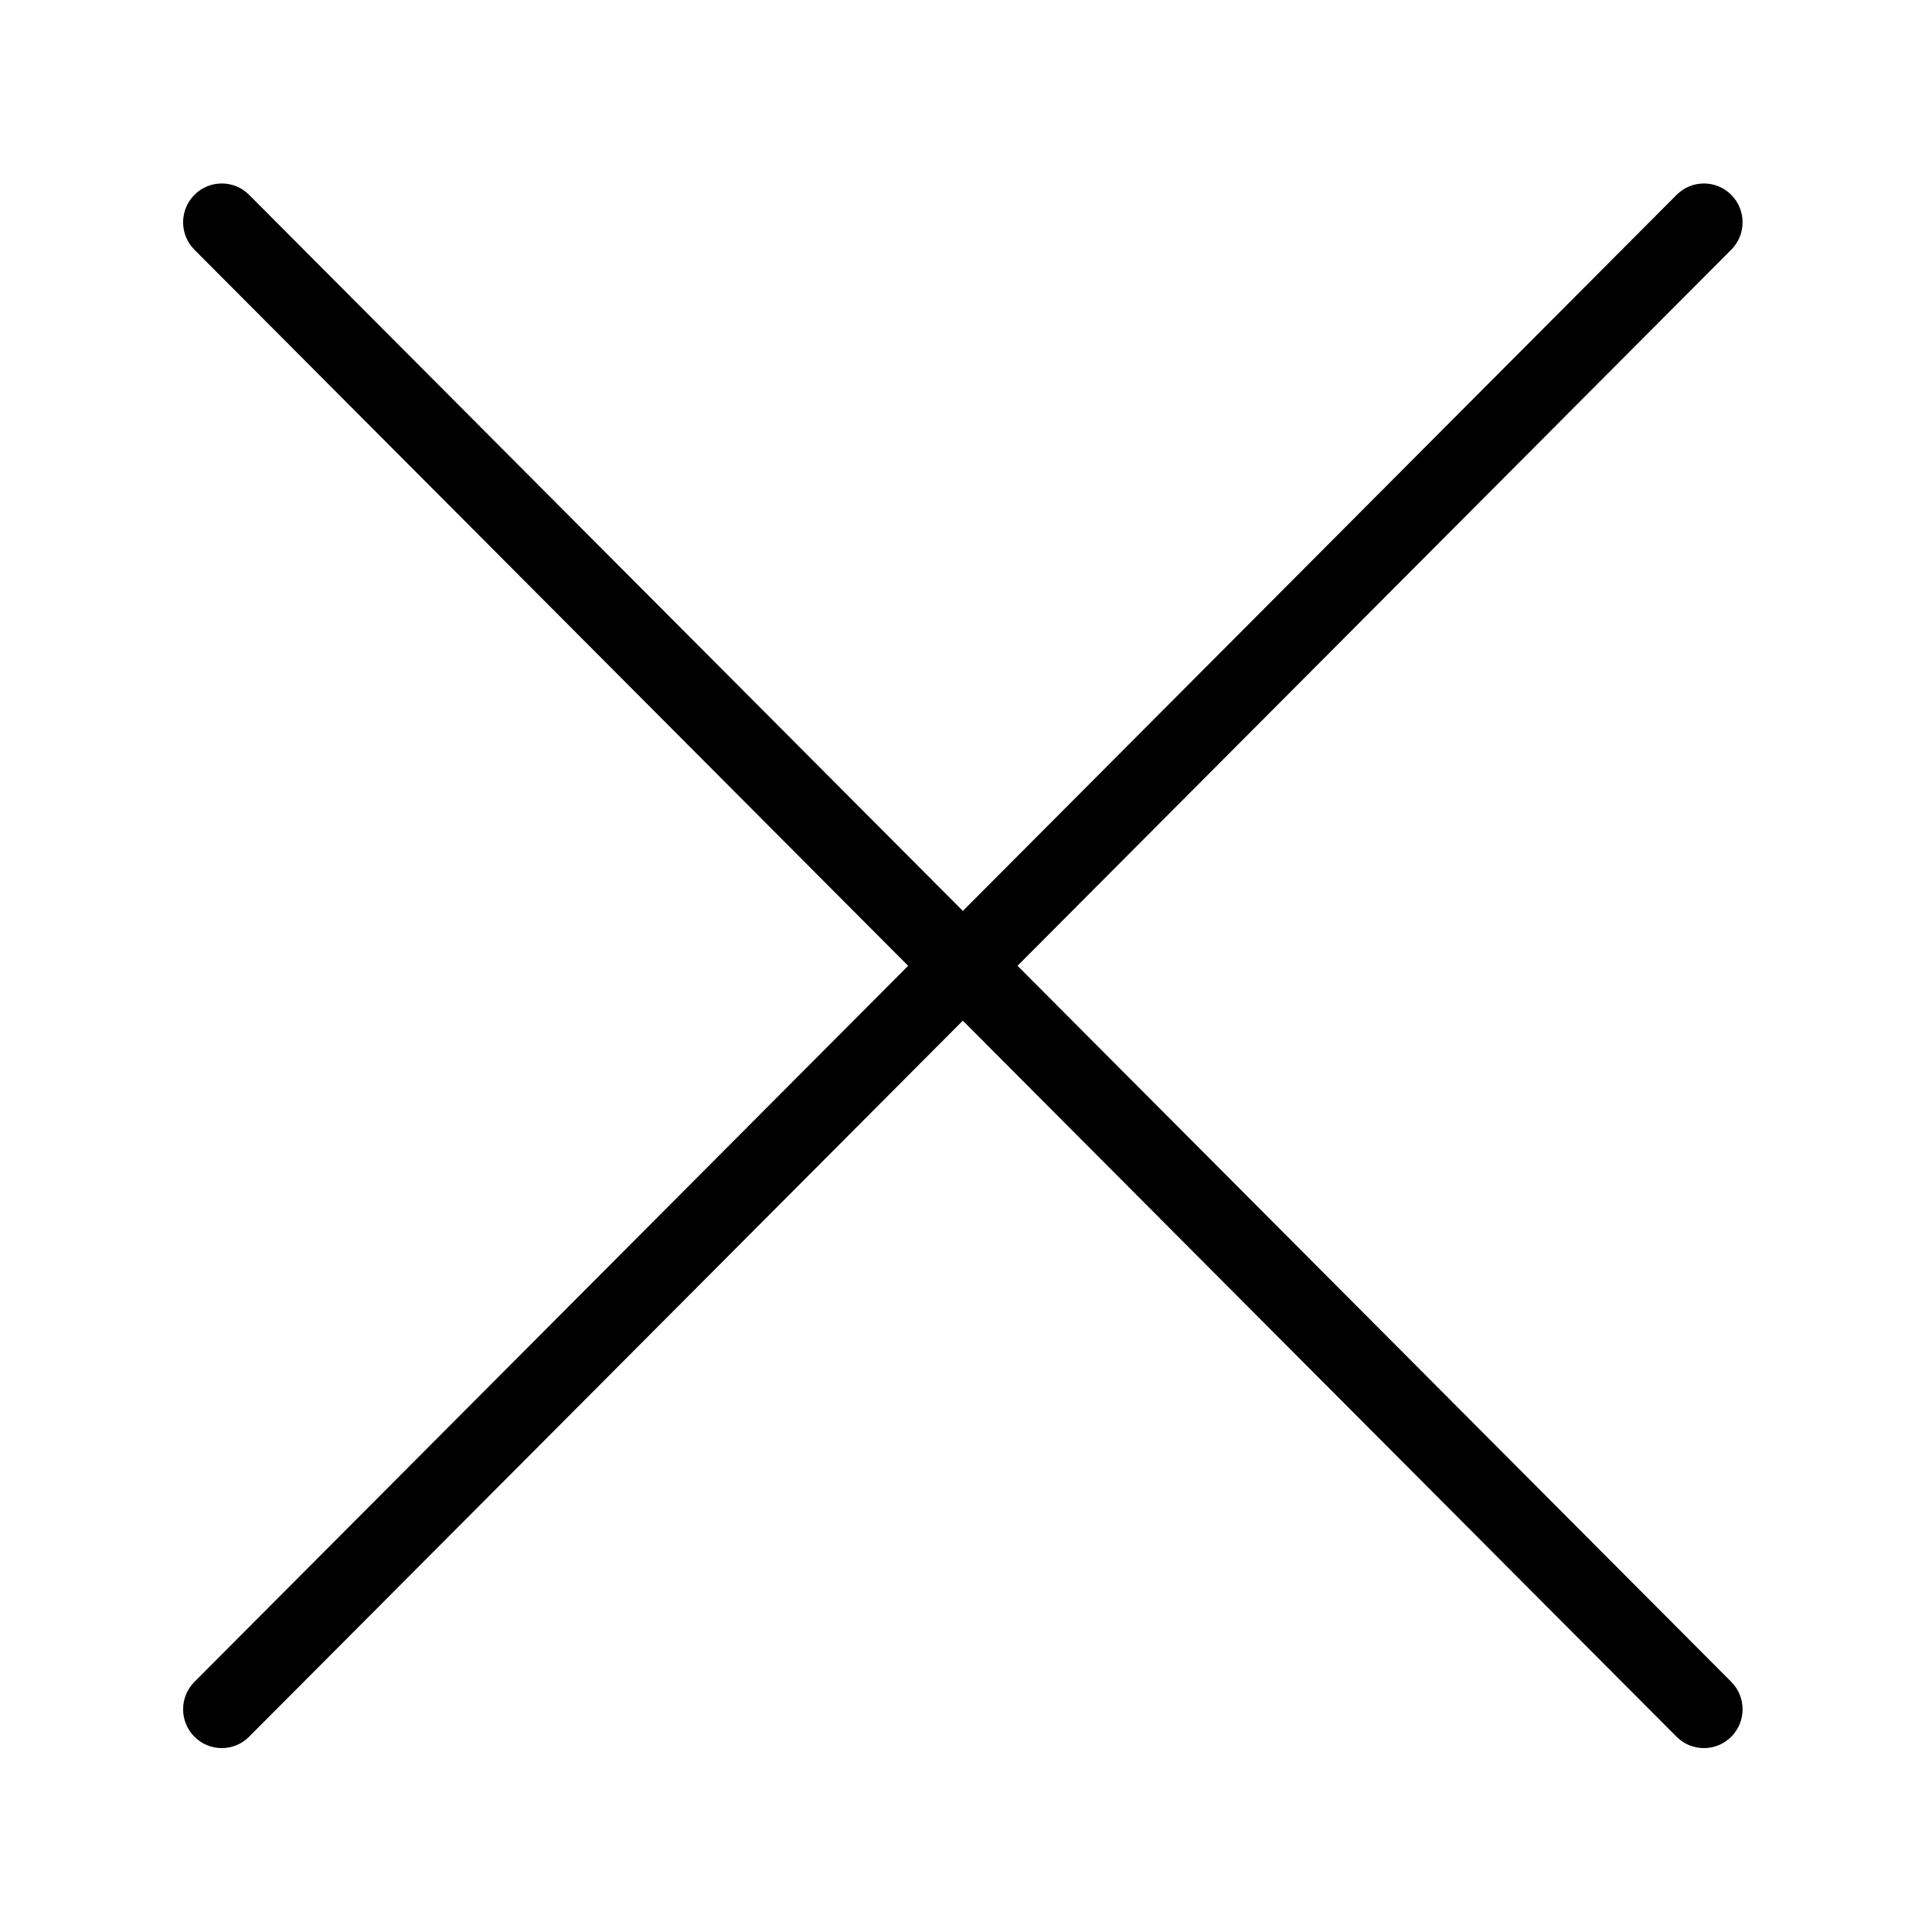 <?xml version="1.0" standalone="no"?><!DOCTYPE svg PUBLIC "-//W3C//DTD SVG 1.1//EN" "http://www.w3.org/Graphics/SVG/1.1/DTD/svg11.dtd"><svg t="1557730159952" class="icon" style="" viewBox="0 0 1024 1024" version="1.1" xmlns="http://www.w3.org/2000/svg" p-id="3272" xmlns:xlink="http://www.w3.org/1999/xlink"  ><defs><style type="text/css"></style></defs><path d="M510.336 482.81l378.32-379.557c7.962-7.989 20.893-8.01 28.882-0.047l0.07 0.07c8 8.052 7.99 21.055-0.023 29.094L539.311 511.88l378.274 379.511c8.018 8.044 8.028 21.055 0.023 29.112-7.955 8.007-20.895 8.048-28.901 0.093l-0.07-0.07-378.32-379.557-378.32 379.557c-7.963 7.989-20.894 8.01-28.882 0.047l-0.07-0.07c-8-8.052-7.99-21.055 0.023-29.094L481.34 511.9 103.068 132.388c-8.018-8.044-8.028-21.055-0.023-29.112 7.955-8.007 20.894-8.048 28.9-0.093l0.071 0.07 378.32 379.557z" fill="#000000" p-id="3273"></path></svg>